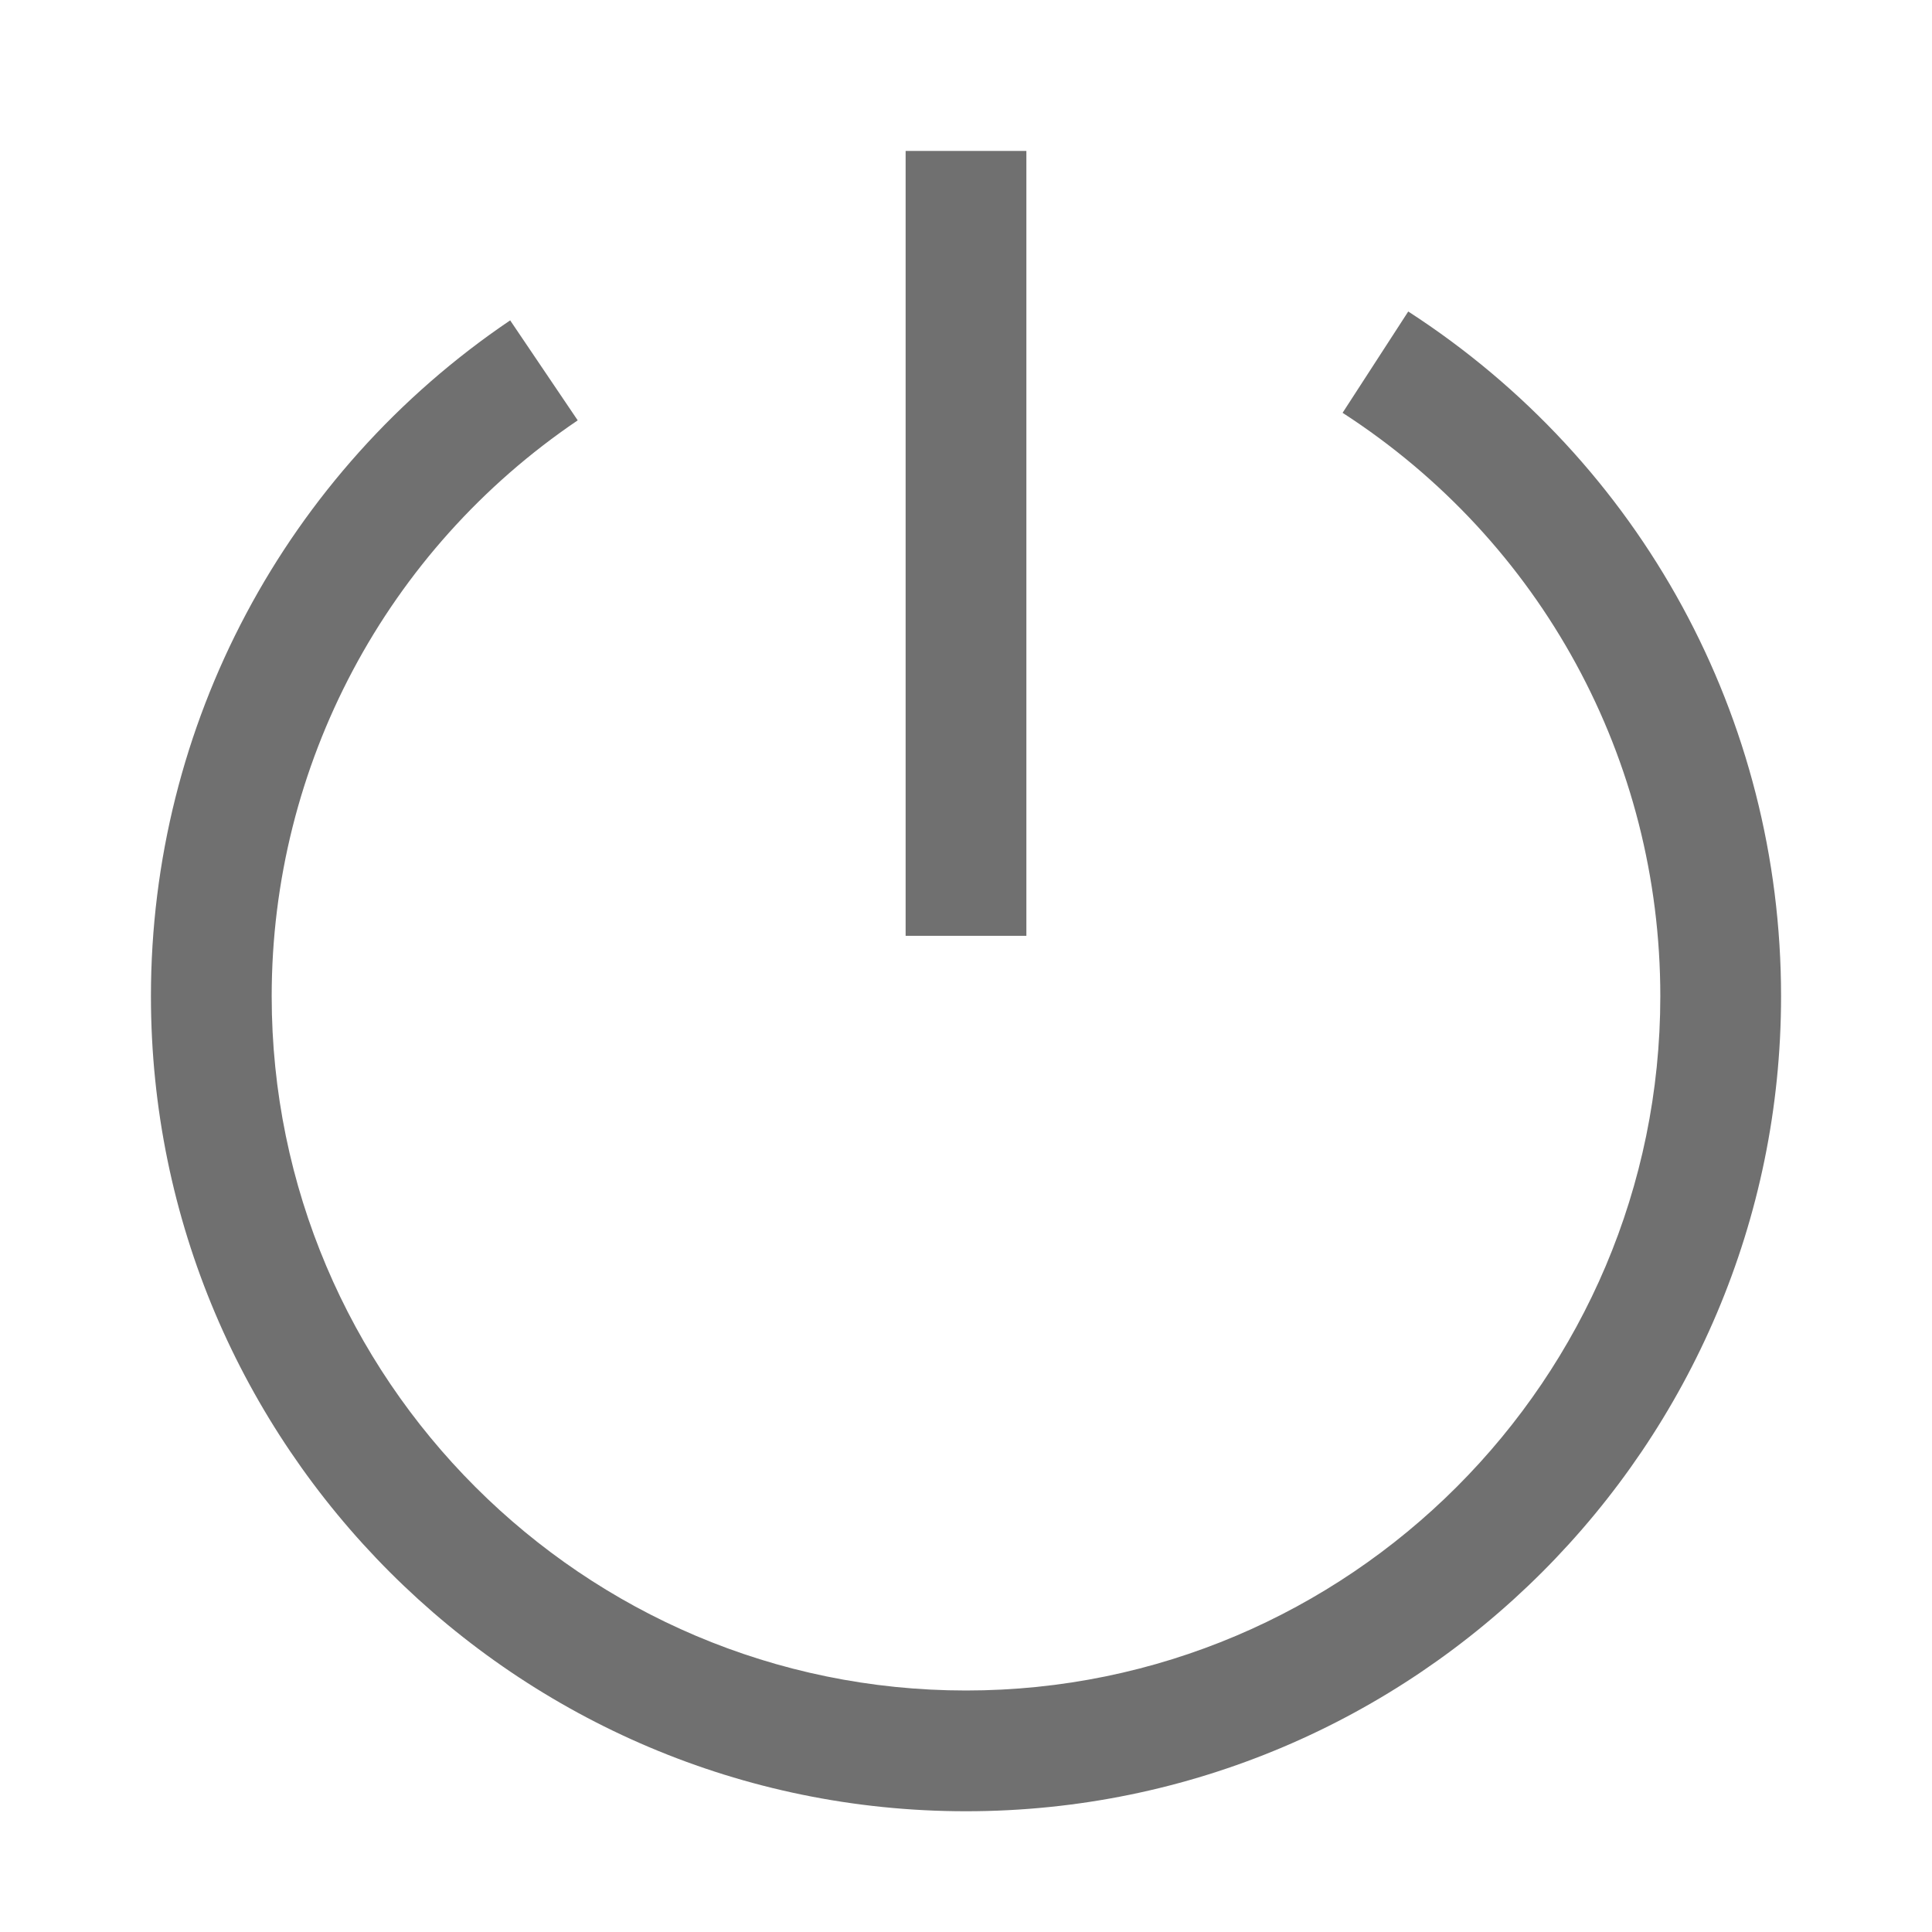 <?xml version="1.0" standalone="no"?><!DOCTYPE svg PUBLIC "-//W3C//DTD SVG 1.1//EN" "http://www.w3.org/Graphics/SVG/1.1/DTD/svg11.dtd"><svg t="1588909366033" class="icon" viewBox="0 0 1024 1024" version="1.1" xmlns="http://www.w3.org/2000/svg" p-id="2157" xmlns:xlink="http://www.w3.org/1999/xlink" width="200" height="200"><defs><style type="text/css"></style></defs><path d="M512 960C273.8 960 80 766.2 80 528c0-143.7 71.2-277.6 190.4-358.2l35.8 53C204.7 291.5 144 405.6 144 528c0 202.9 165.1 368 368 368s368-165.1 368-368c0-125.4-62.9-241-168.4-309.2l34.8-53.7C870.1 245.1 944 380.8 944 528c0 238.2-193.8 432-432 432z" p-id="2158" fill="#707070"></path><path d="M480 80h64v416h-64z" p-id="2159" fill="#707070"></path></svg>